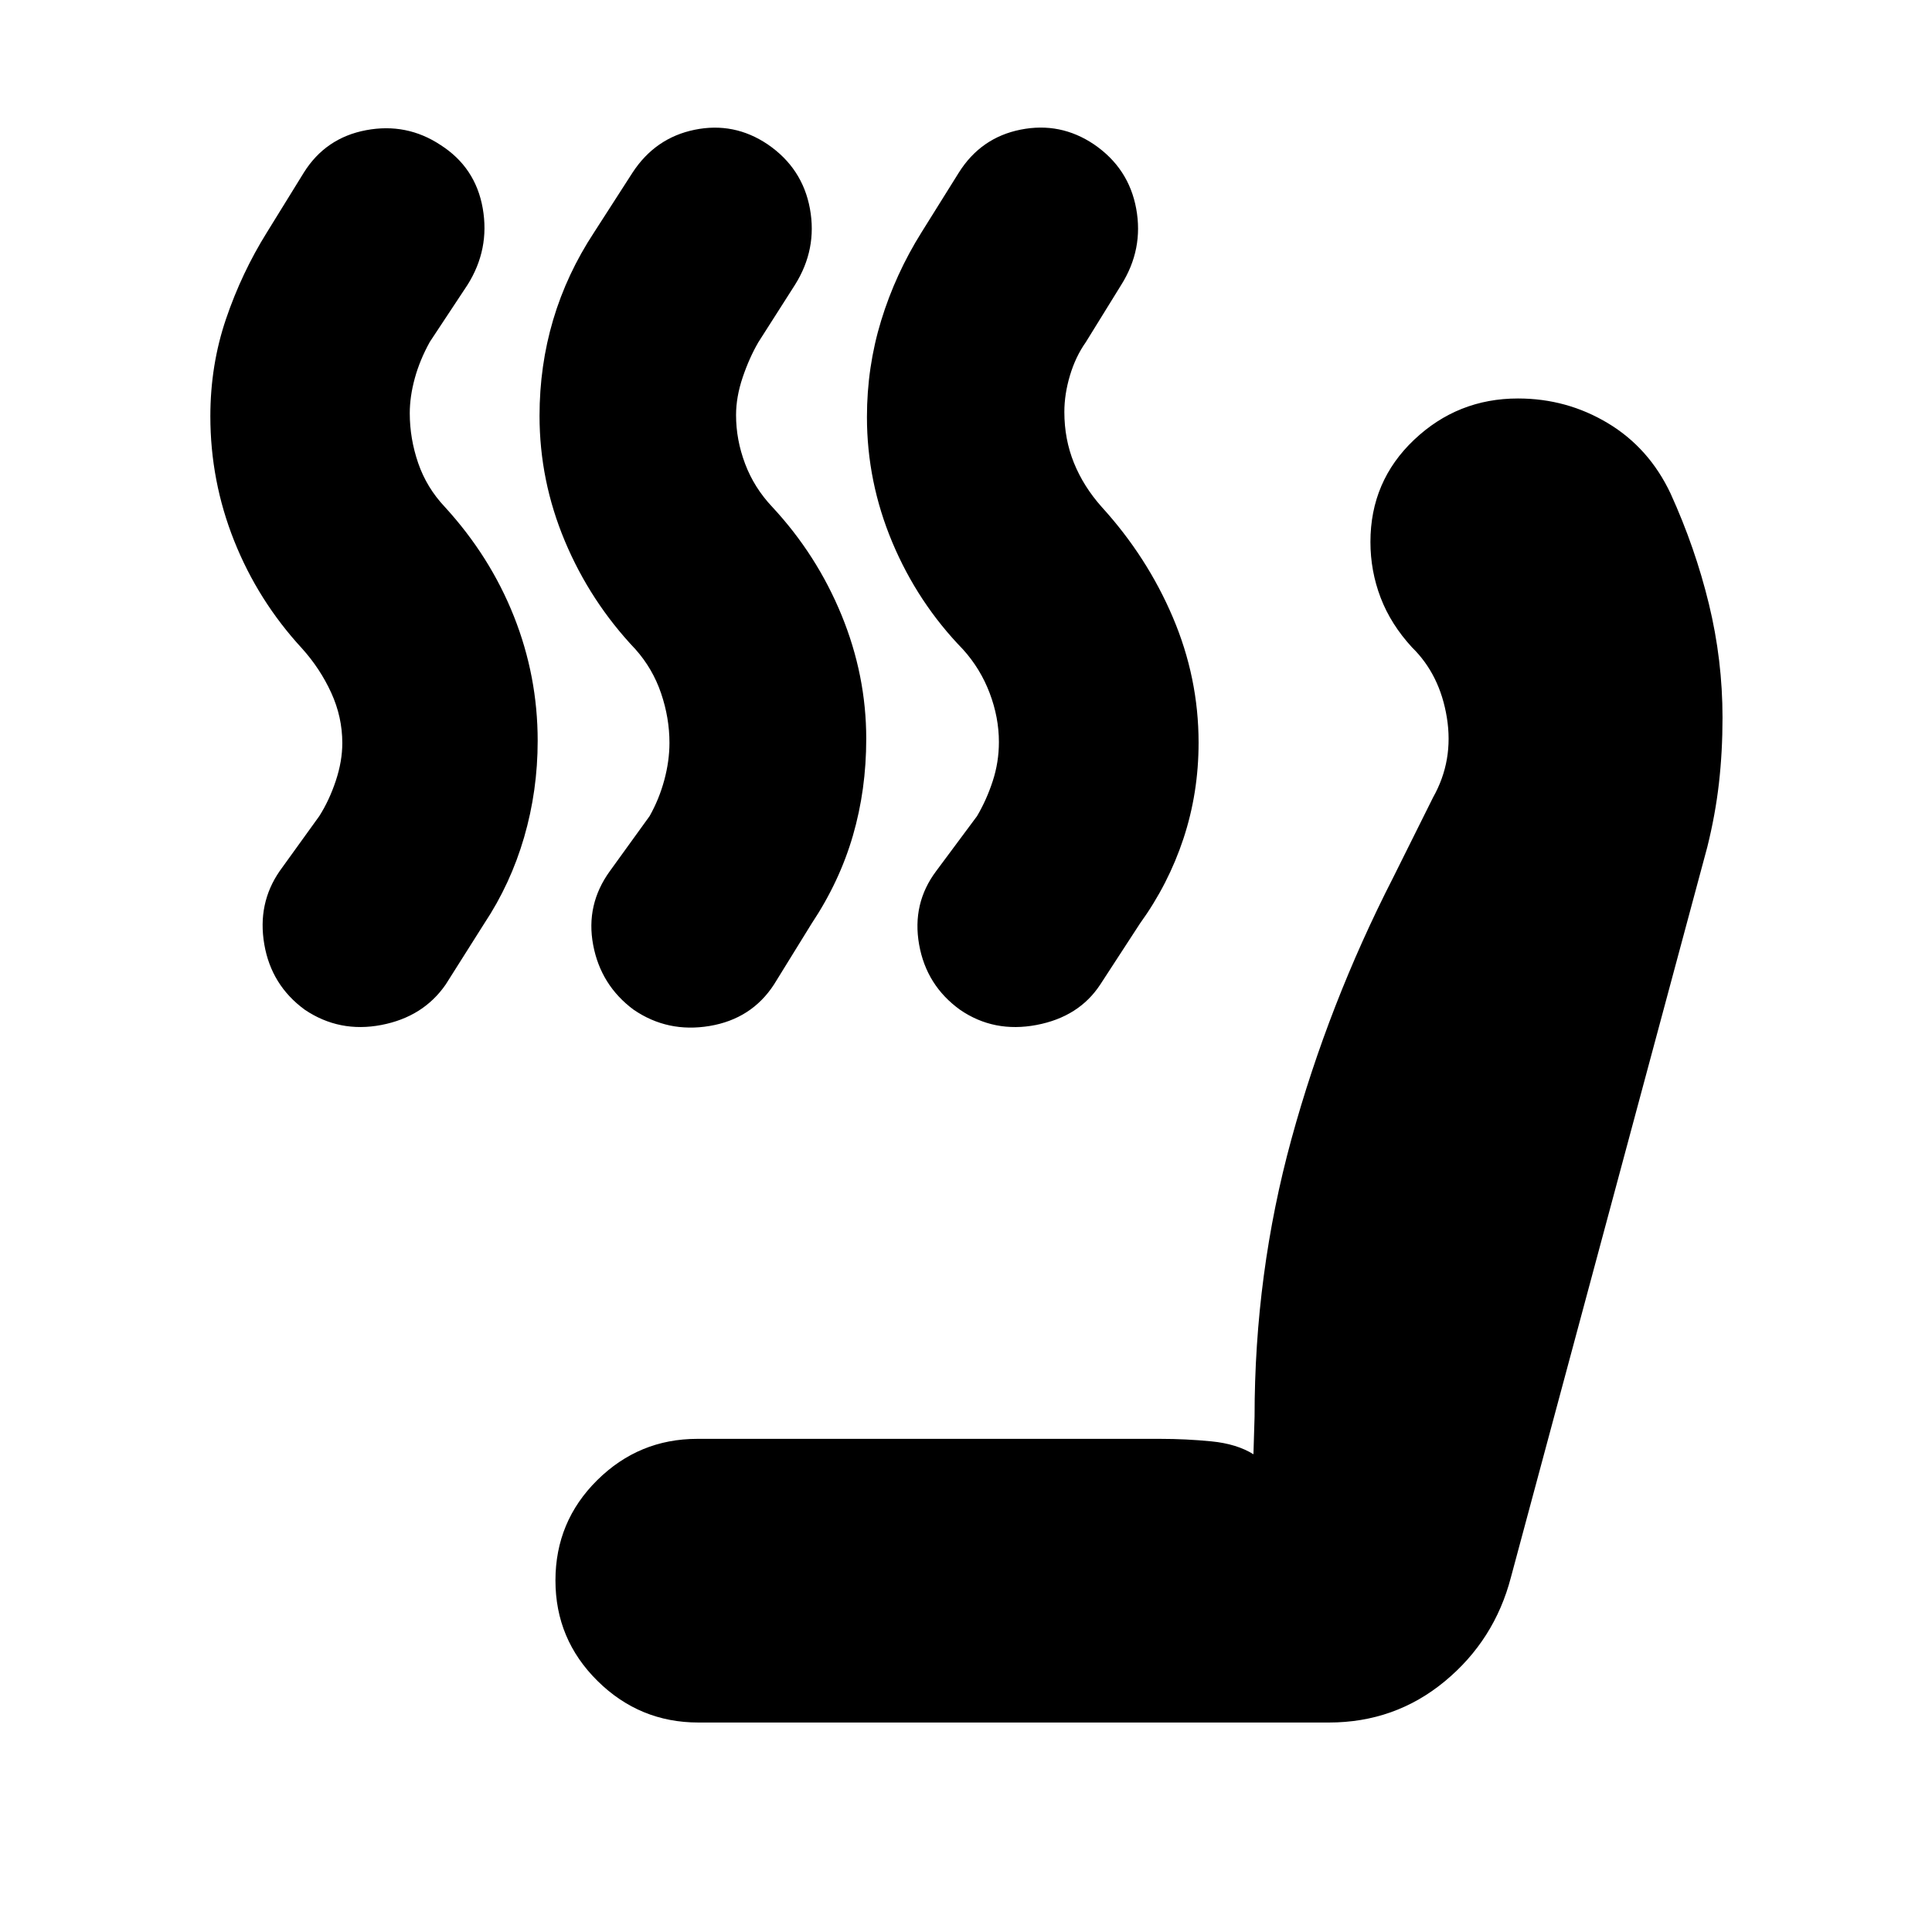 <svg xmlns="http://www.w3.org/2000/svg" height="20" viewBox="0 -960 960 960" width="20"><path d="M477.12-458.19q-16.8-12.07-20.42-32.48-3.61-20.42 8.52-36.55l20.26-27.26q4.72-8 7.79-17.38 3.08-9.39 3.08-19.43 0-12.21-4.6-24.35-4.61-12.15-13.27-21.71-22.5-23.16-35.1-53.19-12.6-30.04-12.6-62.26 0-24.87 7.07-47.94 7.07-23.06 20.06-43.83l18.52-29.65q10.95-17.42 30.69-21.36 19.75-3.94 36.48 7.32 17.3 11.83 20.98 31.98 3.68 20.15-7.45 37.84l-17.6 28.47q-5.1 7.23-7.88 16.55-2.78 9.31-2.78 18.12 0 13.53 4.76 25.29t13.8 21.91q22.57 24.8 35.35 54.85 12.79 30.05 12.79 62.28 0 24.88-7.5 47.6-7.5 22.72-21.64 42.28l-19.69 30.26q-10.57 16.13-31.7 20.13t-37.92-7.49Zm-162.25-.07q-16.35-12.13-20.13-32.2-3.78-20.06 8.35-36.76l19.69-27.26q4.72-8.36 7.3-17.89 2.57-9.54 2.57-18.54 0-12.32-4.15-24.56-4.15-12.24-12.72-21.88-22.49-23.72-35.09-53.76-12.6-30.04-12.6-62.26 0-24.87 6.76-47.68 6.76-22.82 20.37-43.52l19.08-29.65q11.31-17.3 30.87-21.3 19.57-4 36.3 7.26 17.29 11.83 20.98 31.98 3.68 20.15-7.45 37.84l-18.16 28.47q-4.54 7.8-7.82 17.51-3.28 9.72-3.28 18.72 0 12.25 4.48 24.15 4.47 11.9 13.52 21.49 22.13 23.8 34.41 53.73 12.28 29.93 12.28 61.46 0 25.34-6.64 48.17-6.64 22.84-20.49 43.65l-18.69 30.26q-11.13 17.13-31.98 20.63t-37.76-8.06Zm-163.41 0q-16.63-12.13-20.13-32.48-3.5-20.35 7.67-36.48l19.65-27.26q5-7.87 8.22-17.59 3.22-9.71 3.22-18.71 0-12.95-5.5-24.98-5.5-12.02-14.54-22.06-21.83-23.69-33.68-53.42-11.85-29.73-11.85-61.93 0-25.42 7.78-48.34 7.79-22.93 20.35-43.06l18.31-29.65q10.82-17.3 30.95-21.09 20.13-3.78 36.98 7.35 17.41 11.13 20.98 31.48 3.56 20.35-7.57 38.04l-18.69 28.27q-5 9-7.5 18.12-2.5 9.12-2.5 17.38 0 12.6 4.19 24.79 4.2 12.19 13.24 21.78 22.49 24.56 34.31 54.33 11.82 29.76 11.82 61.86 0 24.77-6.74 47.95-6.74 23.18-19.82 42.87l-19.13 30.26q-11.13 16.13-31.98 20.13t-38.04-7.56Zm195.58 354.17q-29.22 0-50.13-20.66Q276-145.41 276-174.68q0-29.28 20.74-49.82 20.75-20.54 49.74-20.54h230.09q12.74 0 25.35 1.24 12.6 1.23 20.91 6.41l.56-18.66q0-71.11 18.35-138.07 18.35-66.97 50.55-129.9l19.8-39.76q10.3-18.31 6.85-39.64-3.44-21.33-17.29-34.88-10.56-11.47-15.63-24.74-5.06-13.27-5.06-27.67 0-30.2 21.69-50.75Q724.33-762 754.28-762q24.23 0 44.68 12.28 20.46 12.29 31.16 34.99 12.23 26.91 19.01 54.79 6.78 27.88 6.78 56.51 0 17-1.78 32.62-1.78 15.61-5.78 31.68L750.78-176.3q-8.13 31.26-32.88 51.74-24.75 20.47-57.6 20.47H347.04Z"/></svg>